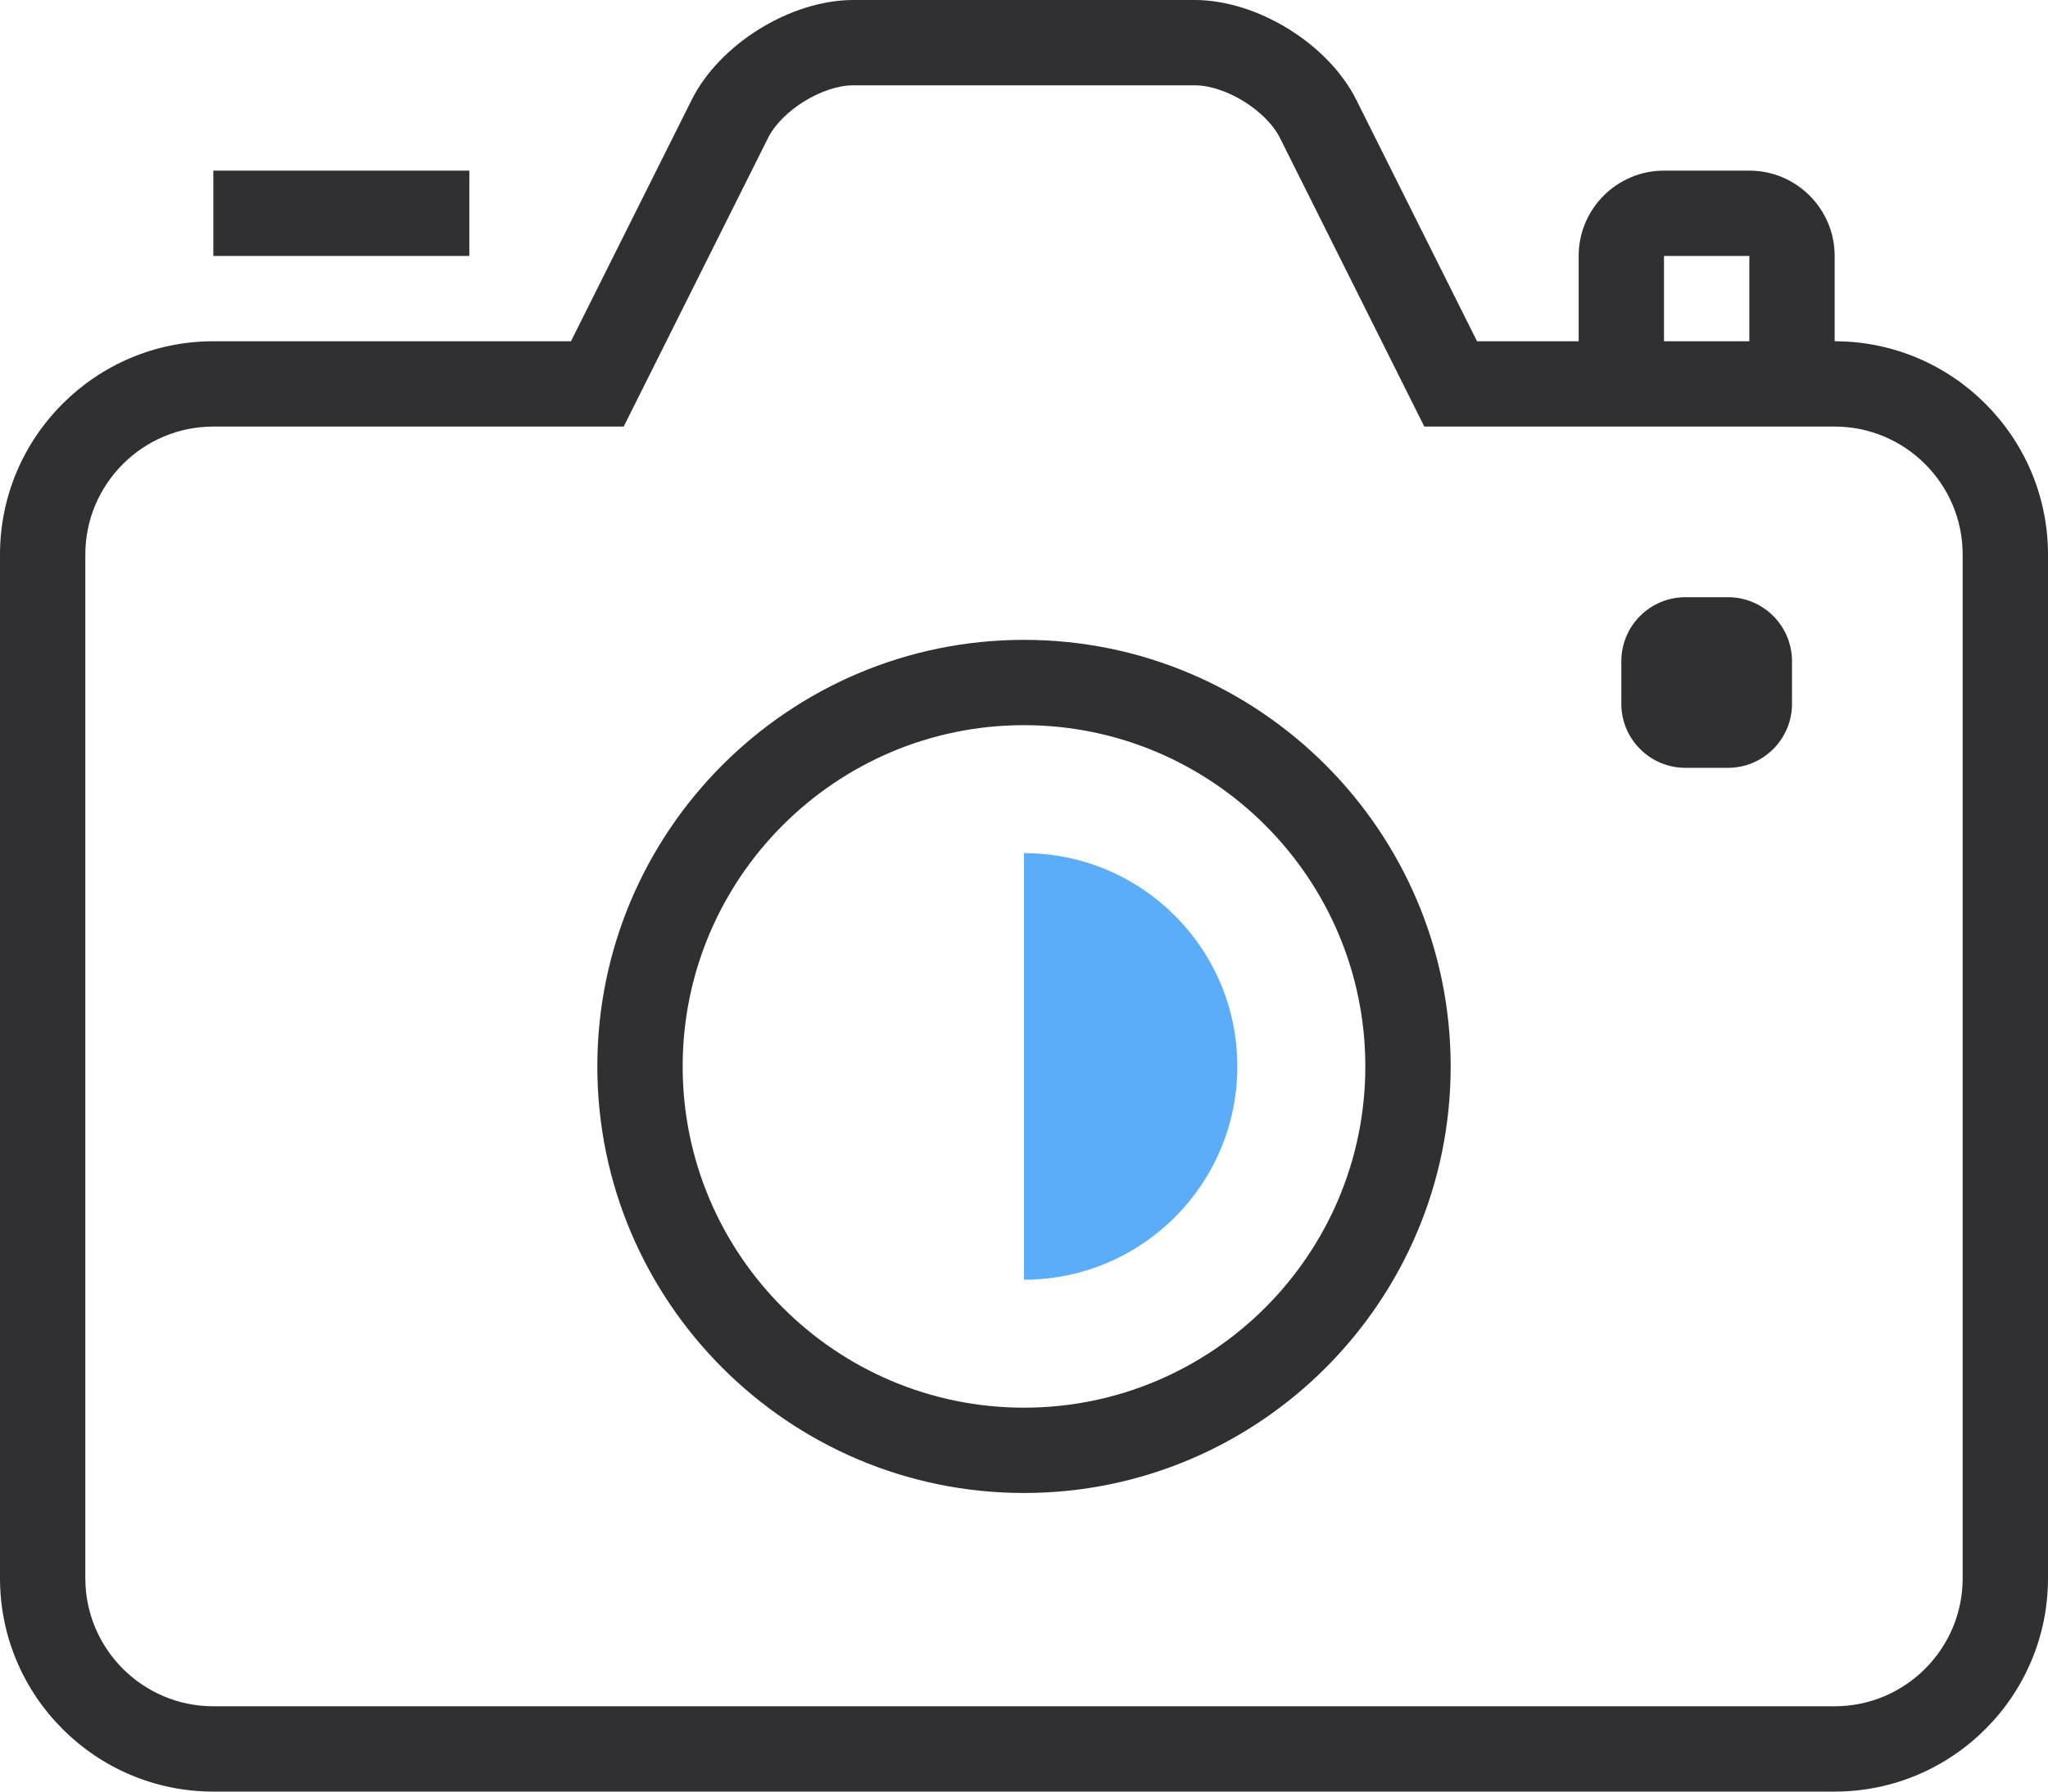 <svg width="48" height="42" viewBox="0 0 48 42" version="1.1" xmlns="http://www.w3.org/2000/svg" xmlns:xlink="http://www.w3.org/1999/xlink">
<title>MATECH 1</title>
<desc>Created using Figma</desc>
<g id="Canvas" transform="translate(-319 -305)">
<g id="MATECH 1">
<g id="Vector">
<use xlink:href="#path0_fill" transform="translate(343 325)" fill="#168BF7" fill-opacity="0.7"/>
</g>
<g id="Group">
<g id="Vector">
<use xlink:href="#path1_fill" transform="translate(319 305)" fill="#303033"/>
</g>
<g id="Vector">
<use xlink:href="#path2_fill" transform="translate(333 320)" fill="#303033"/>
</g>
<g id="Vector">
<use xlink:href="#path3_fill" transform="translate(324 309)" fill="#303033"/>
</g>
<g id="Vector">
<use xlink:href="#path4_fill" transform="translate(357 319)" fill="#303033"/>
</g>
</g>
</g>
</g>
<defs>
<path id="path0_fill" d="M 0 10C 2.761 10 5 7.761 5 5C 5 2.239 2.761 0 0 0L 0 10Z"/>
<path id="path1_fill" d="M 43 8L 43 6C 43 4.897 42.103 4 41 4L 39 4C 37.897 4 37 4.897 37 6L 37 8L 34.618 8L 31.789 2.342C 31.133 1.028 29.468 0 28 0L 20 0C 18.532 0 16.867 1.028 16.211 2.342L 13.382 8L 5 8C 2.243 8 0 10.243 0 13L 0 37C 0 39.757 2.243 42 5 42L 43 42C 45.757 42 48 39.757 48 37L 48 13C 48 10.243 45.757 8 43 8ZM 39 6L 41 6L 41 8L 39 8L 39 6ZM 46 37C 46 38.654 44.654 40 43 40L 5 40C 3.346 40 2 38.654 2 37L 2 13C 2 11.346 3.346 10 5 10L 14.618 10L 18 3.236C 18.323 2.589 19.276 2 20 2L 28 2C 28.724 2 29.677 2.589 30 3.236L 33.382 10L 43 10C 44.654 10 46 11.346 46 13L 46 37Z"/>
<path id="path2_fill" d="M 10 0C 4.486 0 0 4.486 0 10C 0 15.514 4.486 20 10 20C 15.514 20 20 15.514 20 10C 20 4.486 15.514 0 10 0ZM 10 18C 5.589 18 2 14.411 2 10C 2 5.589 5.589 2 10 2C 14.411 2 18 5.589 18 10C 18 14.411 14.411 18 10 18Z"/>
<path id="path3_fill" d="M 6 0L 0 0L 0 2L 6 2L 6 0Z"/>
<path id="path4_fill" d="M 2.5 0L 1.5 0C 0.673 0 0 0.673 0 1.5L 0 2.5C 0 3.327 0.673 4 1.5 4L 2.5 4C 3.327 4 4 3.327 4 2.5L 4 1.5C 4 0.673 3.327 0 2.5 0Z"/>
</defs>
</svg>
